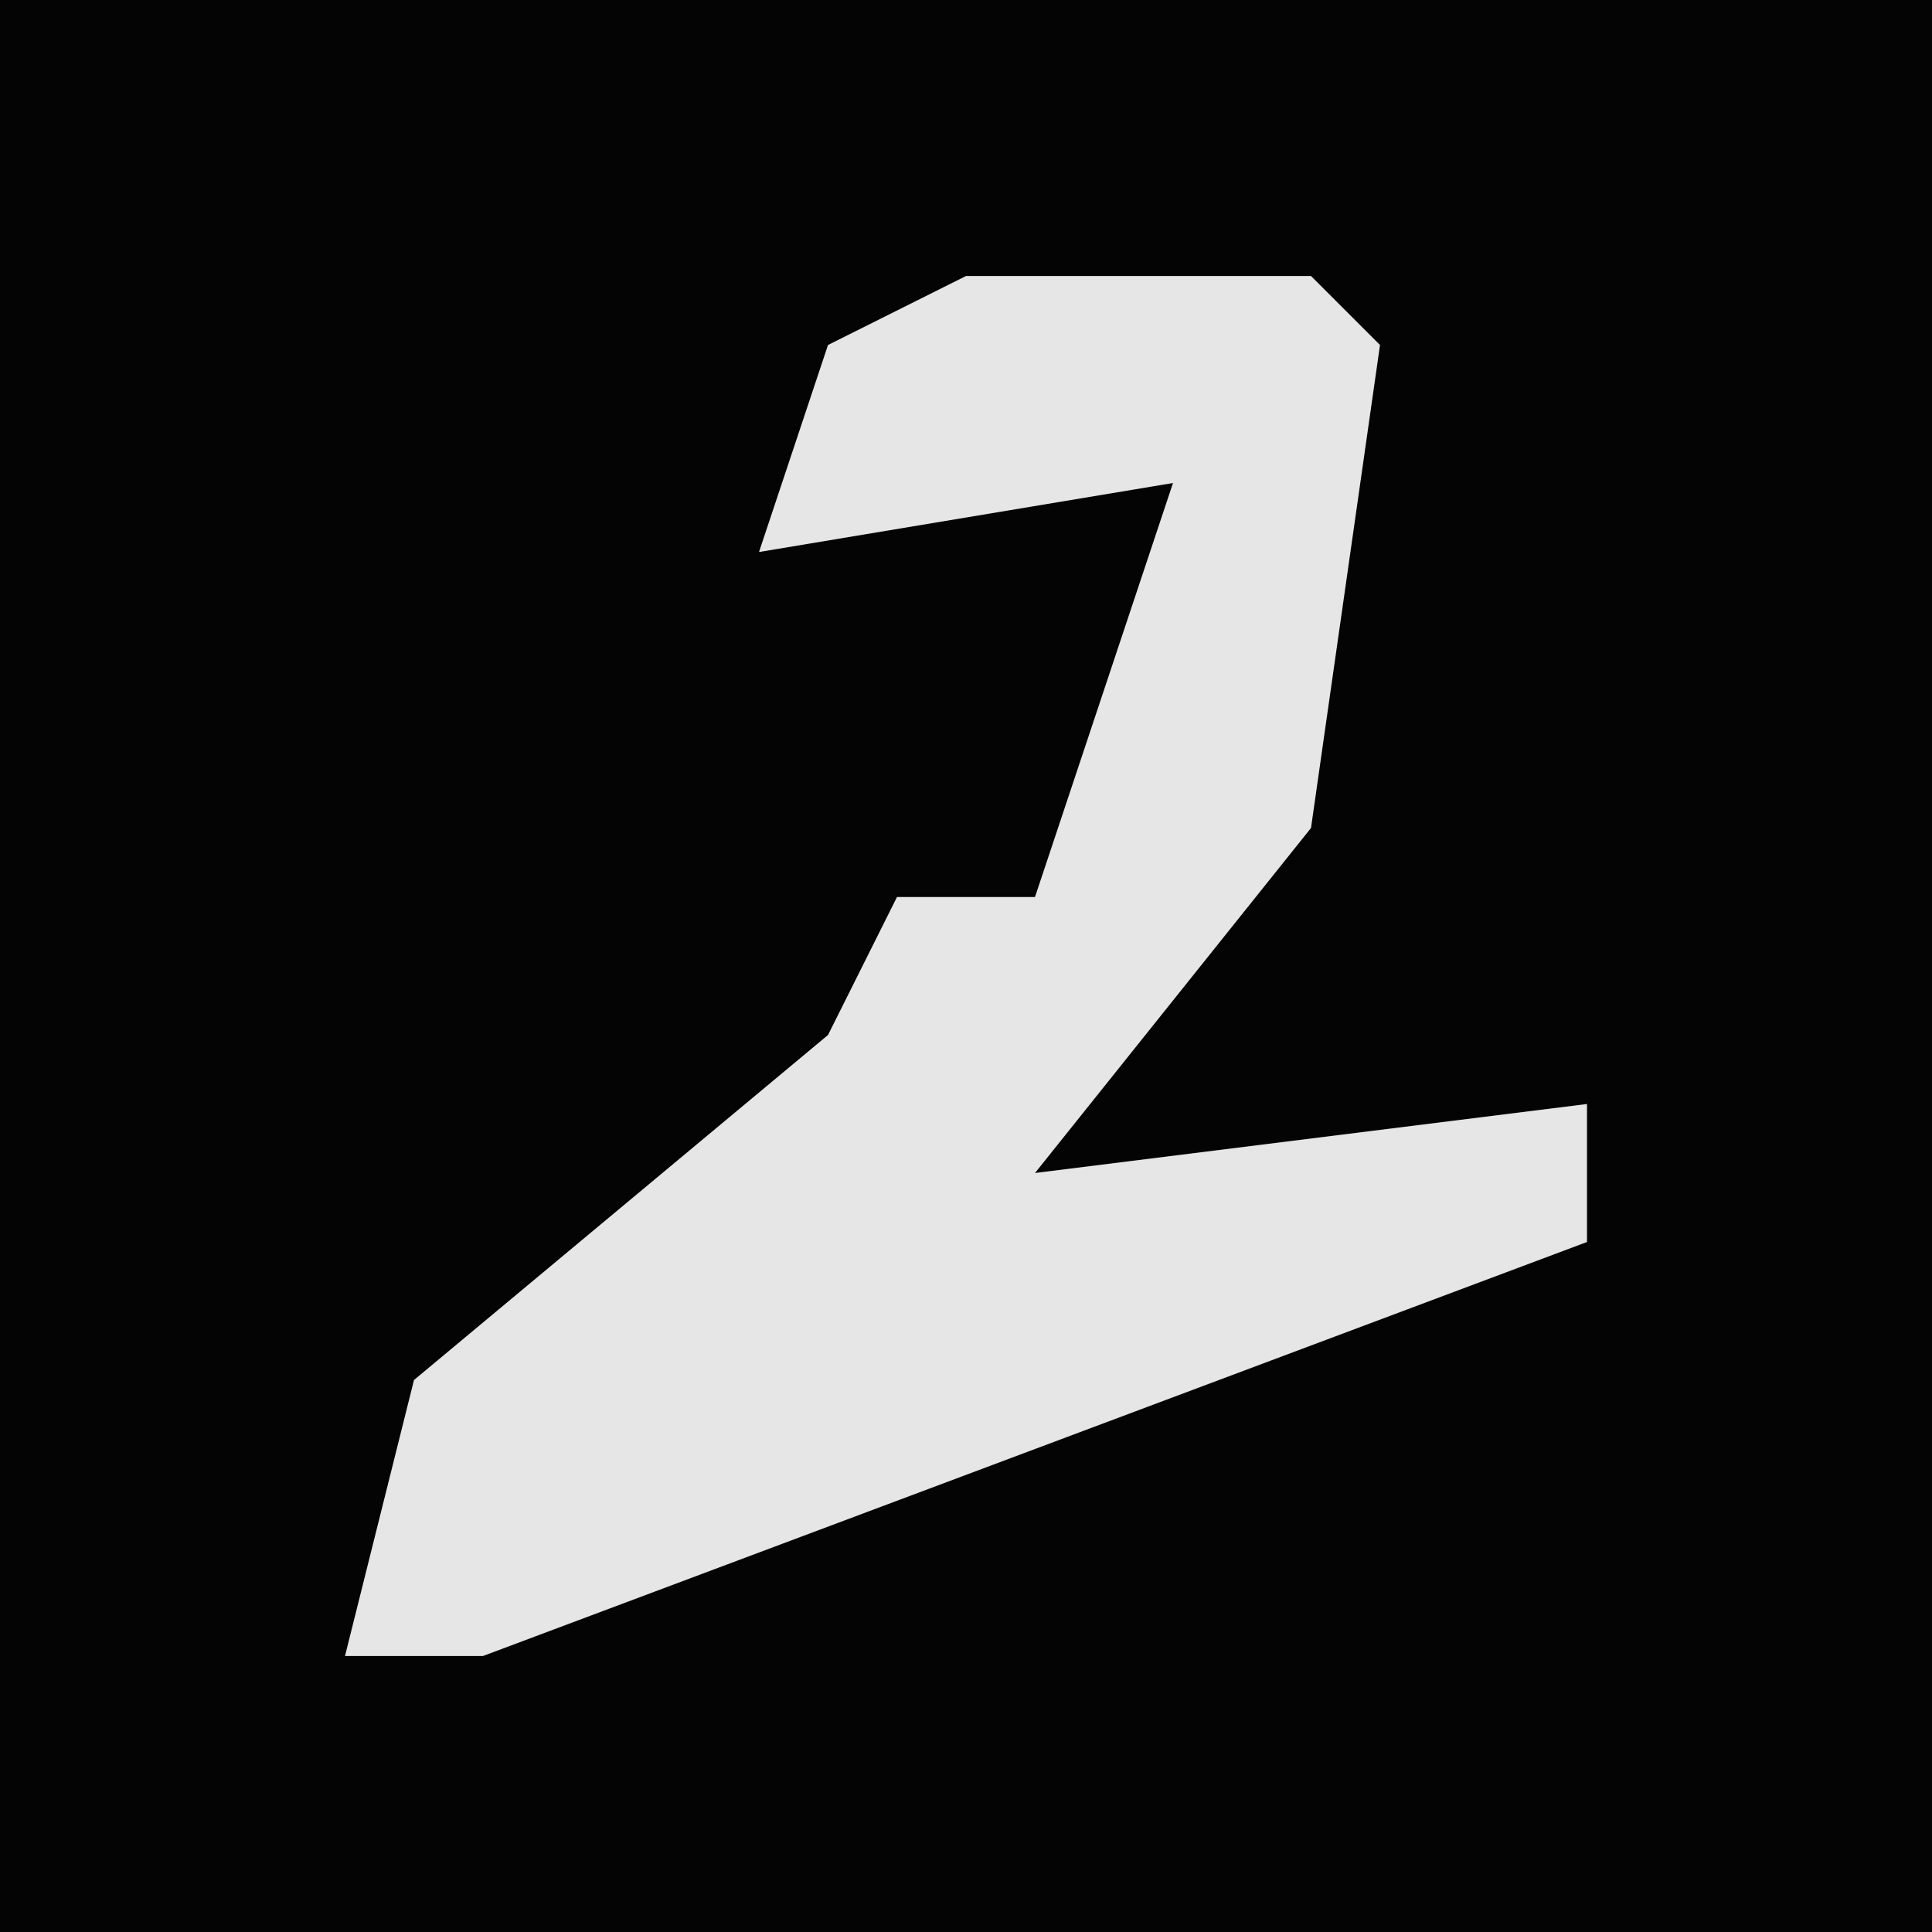 <?xml version="1.0" encoding="UTF-8"?>
<svg version="1.1" xmlns="http://www.w3.org/2000/svg" width="28" height="28">
<path d="M0,0 L28,0 L28,28 L0,28 Z " fill="#040404" transform="translate(0,0)"/>
<path d="M0,0 L5,0 L6,1 L5,8 L1,13 L9,12 L9,14 L-7,20 L-9,20 L-8,16 L-2,11 L-1,9 L1,9 L3,3 L-3,4 L-2,1 Z " fill="#E6E6E6" transform="translate(14,4)"/>
</svg>
